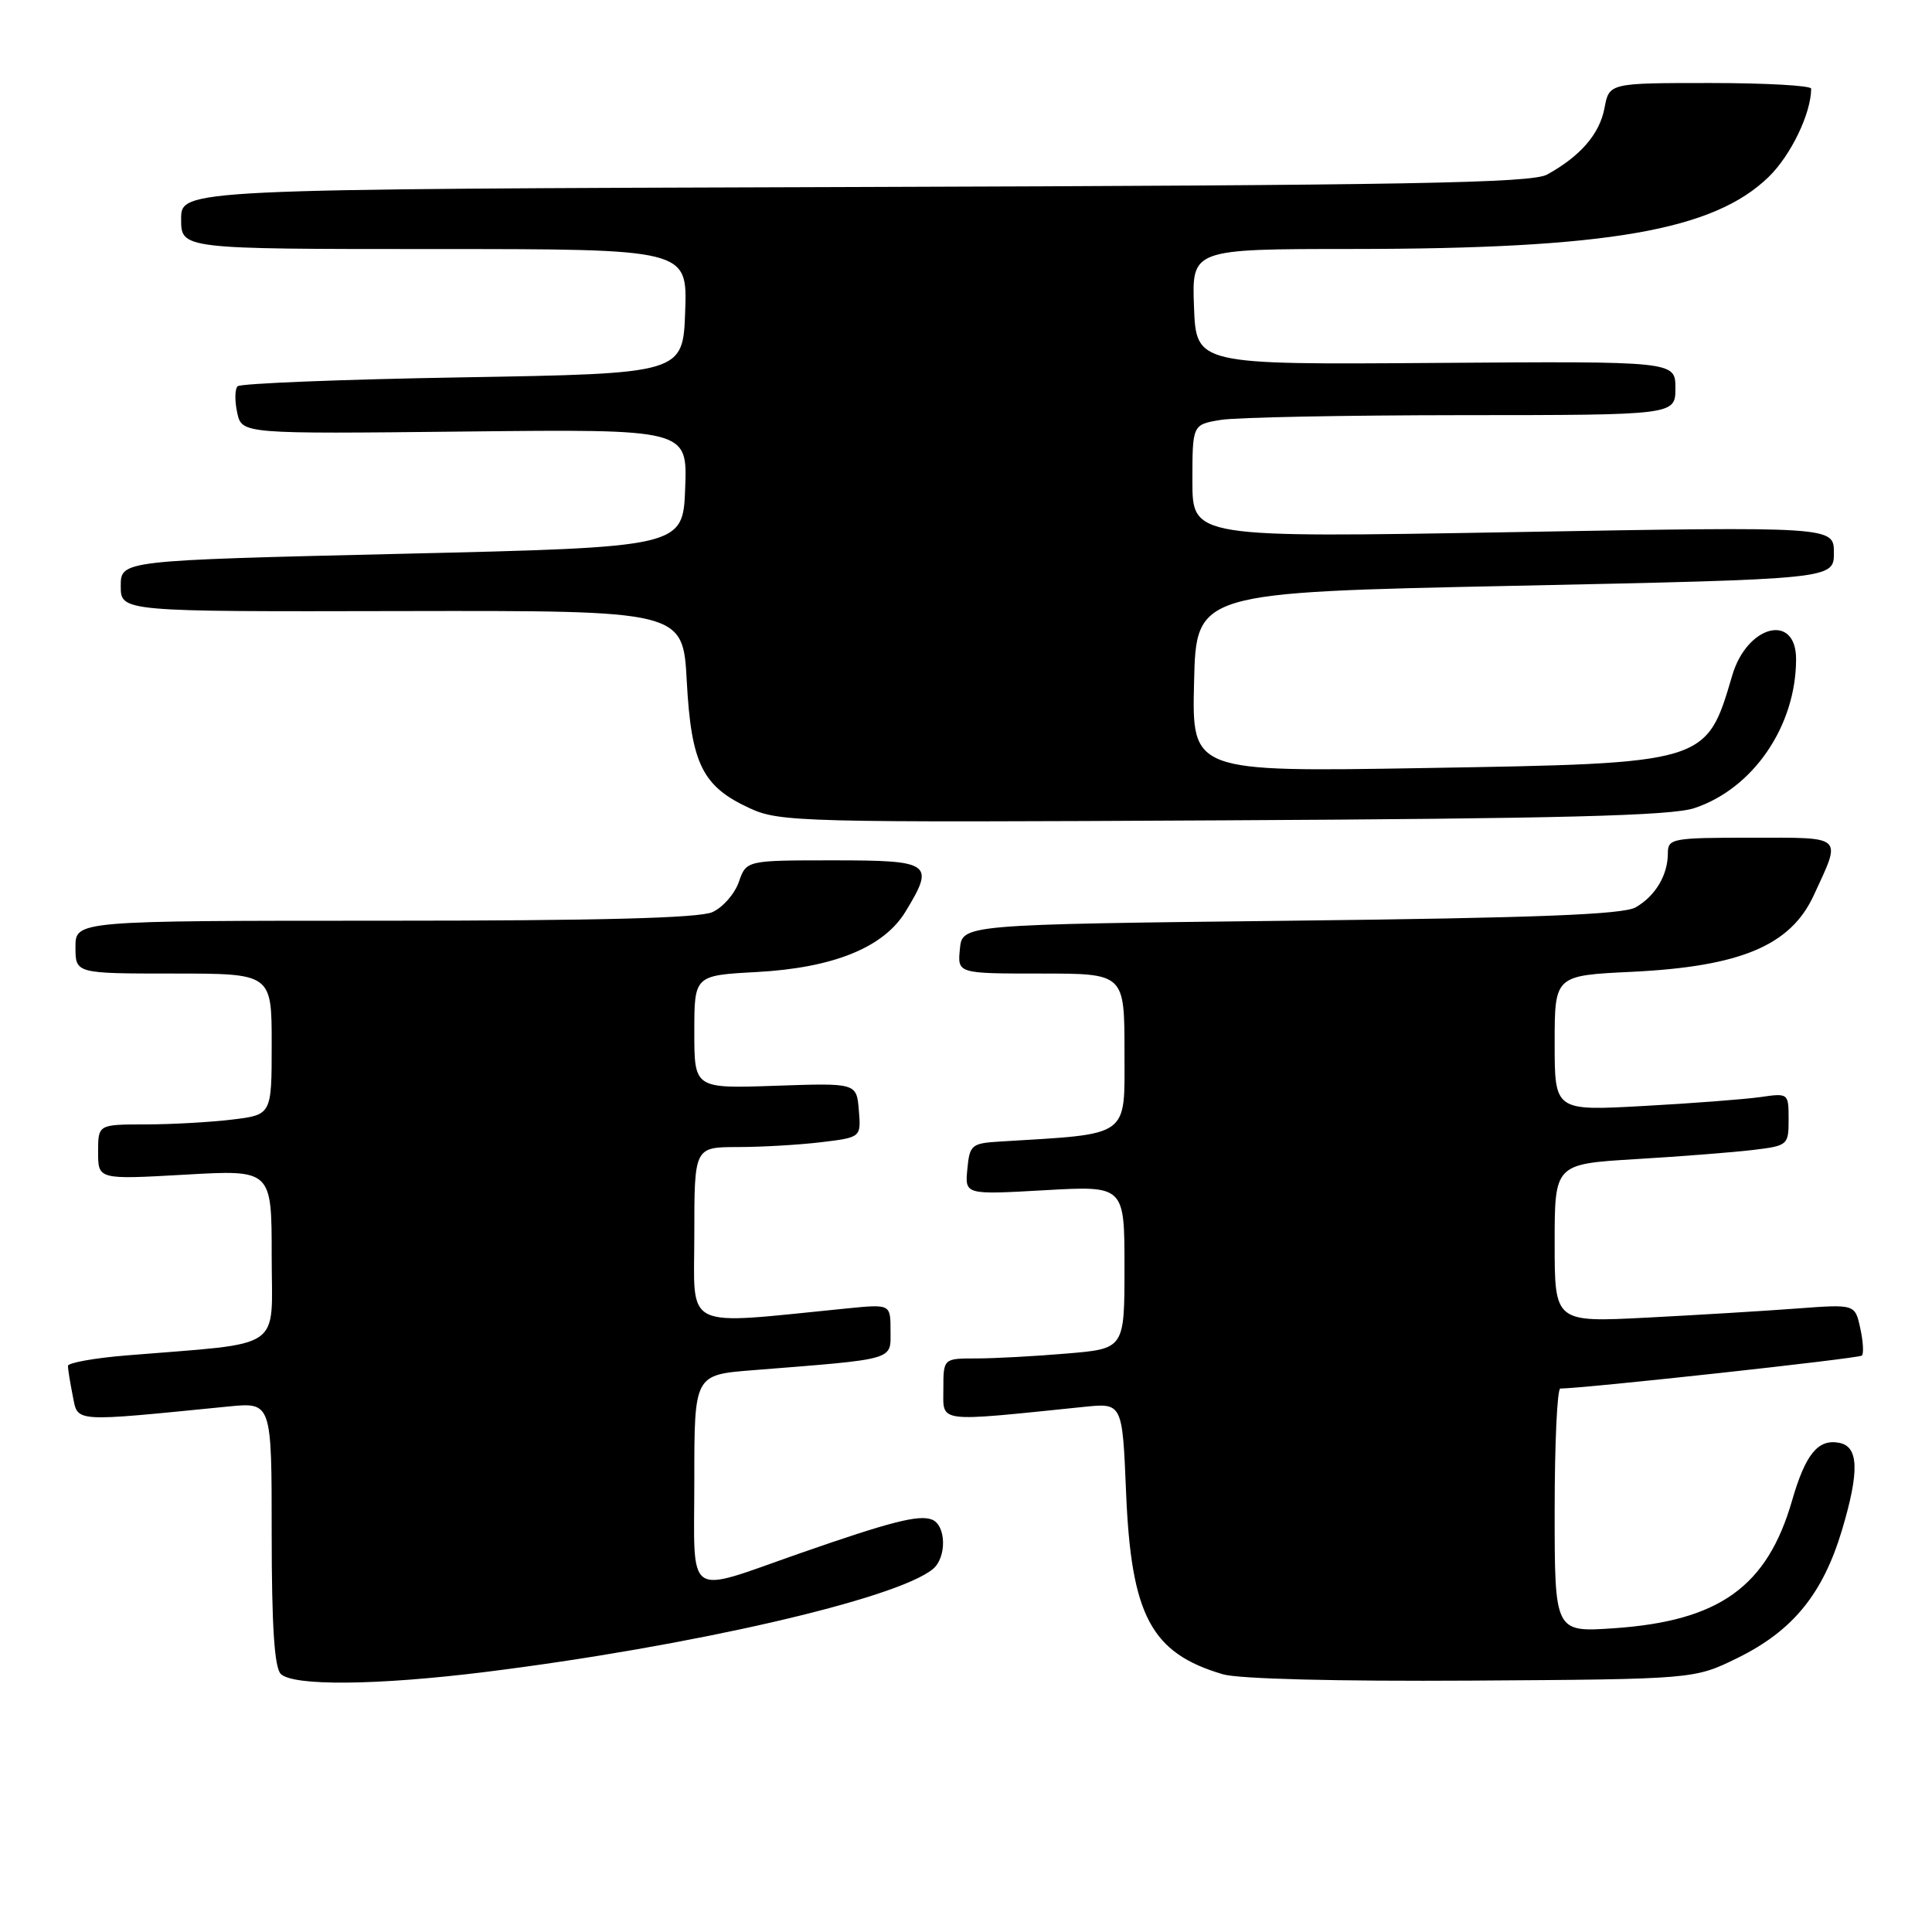 <?xml version="1.0" encoding="UTF-8" standalone="no"?>
<!DOCTYPE svg PUBLIC "-//W3C//DTD SVG 1.1//EN" "http://www.w3.org/Graphics/SVG/1.1/DTD/svg11.dtd" >
<svg xmlns="http://www.w3.org/2000/svg" xmlns:xlink="http://www.w3.org/1999/xlink" version="1.1" viewBox="0 0 256 256">
 <g >
 <path fill="currentColor"
d=" M 64.27 221.55 C 91.40 218.18 118.83 211.88 123.62 207.90 C 125.47 206.36 125.38 202.08 123.48 201.35 C 121.73 200.68 117.99 201.64 106.00 205.82 C 90.59 211.20 92.00 212.17 92.00 196.10 C 92.00 182.17 92.00 182.17 99.75 181.56 C 118.87 180.04 118.00 180.29 118.00 176.33 C 118.00 172.80 118.00 172.80 112.25 173.37 C 90.12 175.56 92.00 176.47 92.00 163.60 C 92.00 152.00 92.00 152.00 97.75 151.99 C 100.91 151.99 105.89 151.70 108.80 151.35 C 114.10 150.71 114.10 150.71 113.80 147.10 C 113.50 143.50 113.50 143.50 102.75 143.87 C 92.00 144.24 92.00 144.24 92.00 136.75 C 92.00 129.25 92.00 129.25 100.25 128.80 C 110.42 128.25 117.08 125.55 119.97 120.82 C 123.91 114.36 123.41 114.00 110.45 114.00 C 98.90 114.00 98.90 114.00 97.90 116.86 C 97.35 118.44 95.78 120.24 94.40 120.86 C 92.67 121.65 79.43 122.00 50.95 122.00 C 10.00 122.00 10.00 122.00 10.00 125.50 C 10.00 129.00 10.00 129.00 23.00 129.00 C 36.00 129.00 36.00 129.00 36.00 138.36 C 36.00 147.72 36.00 147.72 30.75 148.35 C 27.86 148.70 22.69 148.99 19.25 148.99 C 13.00 149.00 13.00 149.00 13.00 152.65 C 13.00 156.30 13.00 156.30 24.50 155.65 C 36.00 154.99 36.00 154.99 36.00 166.40 C 36.00 179.20 37.97 177.85 16.75 179.60 C 12.49 179.95 9.00 180.58 9.00 180.99 C 9.00 181.41 9.29 183.20 9.64 184.96 C 10.35 188.50 9.40 188.44 30.25 186.37 C 36.00 185.80 36.00 185.80 36.00 203.20 C 36.00 215.40 36.36 220.96 37.20 221.80 C 38.83 223.43 49.94 223.33 64.27 221.55 Z  M 230.23 219.69 C 237.57 216.08 241.54 211.21 244.09 202.69 C 246.40 194.93 246.29 191.67 243.70 191.18 C 240.90 190.64 239.23 192.69 237.46 198.83 C 234.16 210.25 227.83 214.79 213.87 215.75 C 206.00 216.29 206.00 216.29 206.00 200.14 C 206.00 191.26 206.34 184.00 206.75 183.99 C 210.06 183.96 246.34 180.00 246.71 179.62 C 246.97 179.36 246.88 177.72 246.49 175.98 C 245.80 172.81 245.80 172.81 238.15 173.38 C 233.94 173.70 224.99 174.24 218.25 174.59 C 206.00 175.22 206.00 175.22 206.00 164.73 C 206.00 154.24 206.00 154.24 216.75 153.59 C 222.66 153.24 229.64 152.69 232.25 152.38 C 236.90 151.82 237.00 151.74 237.00 148.32 C 237.00 144.85 236.97 144.83 233.25 145.37 C 231.19 145.66 224.21 146.20 217.75 146.55 C 206.00 147.20 206.00 147.20 206.00 138.23 C 206.00 129.26 206.00 129.26 216.25 128.77 C 230.63 128.07 237.25 125.29 240.32 118.66 C 244.04 110.60 244.47 111.00 232.07 111.00 C 221.55 111.00 221.00 111.10 221.00 113.07 C 221.00 115.96 219.34 118.73 216.73 120.23 C 215.06 121.18 203.61 121.63 171.00 122.00 C 127.50 122.50 127.50 122.50 127.19 125.75 C 126.87 129.00 126.87 129.00 137.94 129.00 C 149.00 129.00 149.00 129.00 149.00 139.42 C 149.00 150.86 149.92 150.20 132.50 151.26 C 128.74 151.49 128.48 151.70 128.18 154.90 C 127.85 158.31 127.85 158.31 138.43 157.71 C 149.00 157.11 149.00 157.11 149.00 167.91 C 149.00 178.71 149.00 178.71 141.35 179.35 C 137.14 179.71 131.74 180.00 129.35 180.00 C 125.00 180.00 125.00 180.00 125.00 184.08 C 125.00 188.58 123.90 188.44 143.61 186.42 C 148.72 185.89 148.72 185.89 149.21 197.72 C 149.88 214.09 152.52 219.05 162.04 221.85 C 164.12 222.47 177.26 222.80 195.00 222.69 C 224.50 222.50 224.50 222.50 230.23 219.69 Z  M 224.48 107.09 C 232.29 104.52 237.98 96.21 237.99 87.36 C 238.01 81.16 231.49 82.81 229.53 89.50 C 226.08 101.20 226.28 101.14 188.77 101.77 C 157.93 102.29 157.93 102.29 158.22 90.40 C 158.50 78.50 158.50 78.50 200.75 77.62 C 243.00 76.73 243.00 76.73 243.00 73.25 C 243.00 69.76 243.00 69.76 200.50 70.51 C 158.00 71.25 158.00 71.25 158.00 63.75 C 158.00 56.26 158.00 56.26 161.75 55.64 C 163.81 55.30 178.21 55.02 193.75 55.01 C 222.00 55.00 222.00 55.00 222.00 51.43 C 222.00 47.86 222.00 47.86 190.25 48.09 C 158.50 48.32 158.50 48.32 158.21 40.66 C 157.92 33.00 157.92 33.00 179.21 32.99 C 212.99 32.98 227.04 30.55 234.35 23.45 C 237.30 20.58 239.97 15.05 239.99 11.75 C 240.00 11.34 233.98 11.00 226.61 11.00 C 213.22 11.00 213.22 11.00 212.60 14.34 C 211.95 17.76 209.42 20.69 205.00 23.13 C 202.94 24.26 186.70 24.55 113.25 24.78 C 24.00 25.06 24.00 25.06 24.00 29.03 C 24.00 33.00 24.00 33.00 57.54 33.00 C 91.08 33.00 91.08 33.00 90.79 41.25 C 90.50 49.50 90.50 49.50 61.33 50.00 C 45.29 50.27 31.86 50.81 31.49 51.18 C 31.11 51.55 31.09 53.13 31.43 54.68 C 32.05 57.50 32.05 57.50 61.57 57.18 C 91.09 56.86 91.09 56.86 90.79 64.68 C 90.50 72.50 90.50 72.50 53.25 73.38 C 16.00 74.26 16.00 74.26 16.00 77.65 C 16.00 81.05 16.00 81.05 53.25 80.97 C 90.50 80.90 90.50 80.90 91.00 90.25 C 91.59 101.21 93.07 104.21 99.33 107.09 C 103.32 108.93 106.05 109.00 162.00 108.70 C 206.79 108.47 221.43 108.09 224.48 107.09 Z "/>
</g>
</svg>